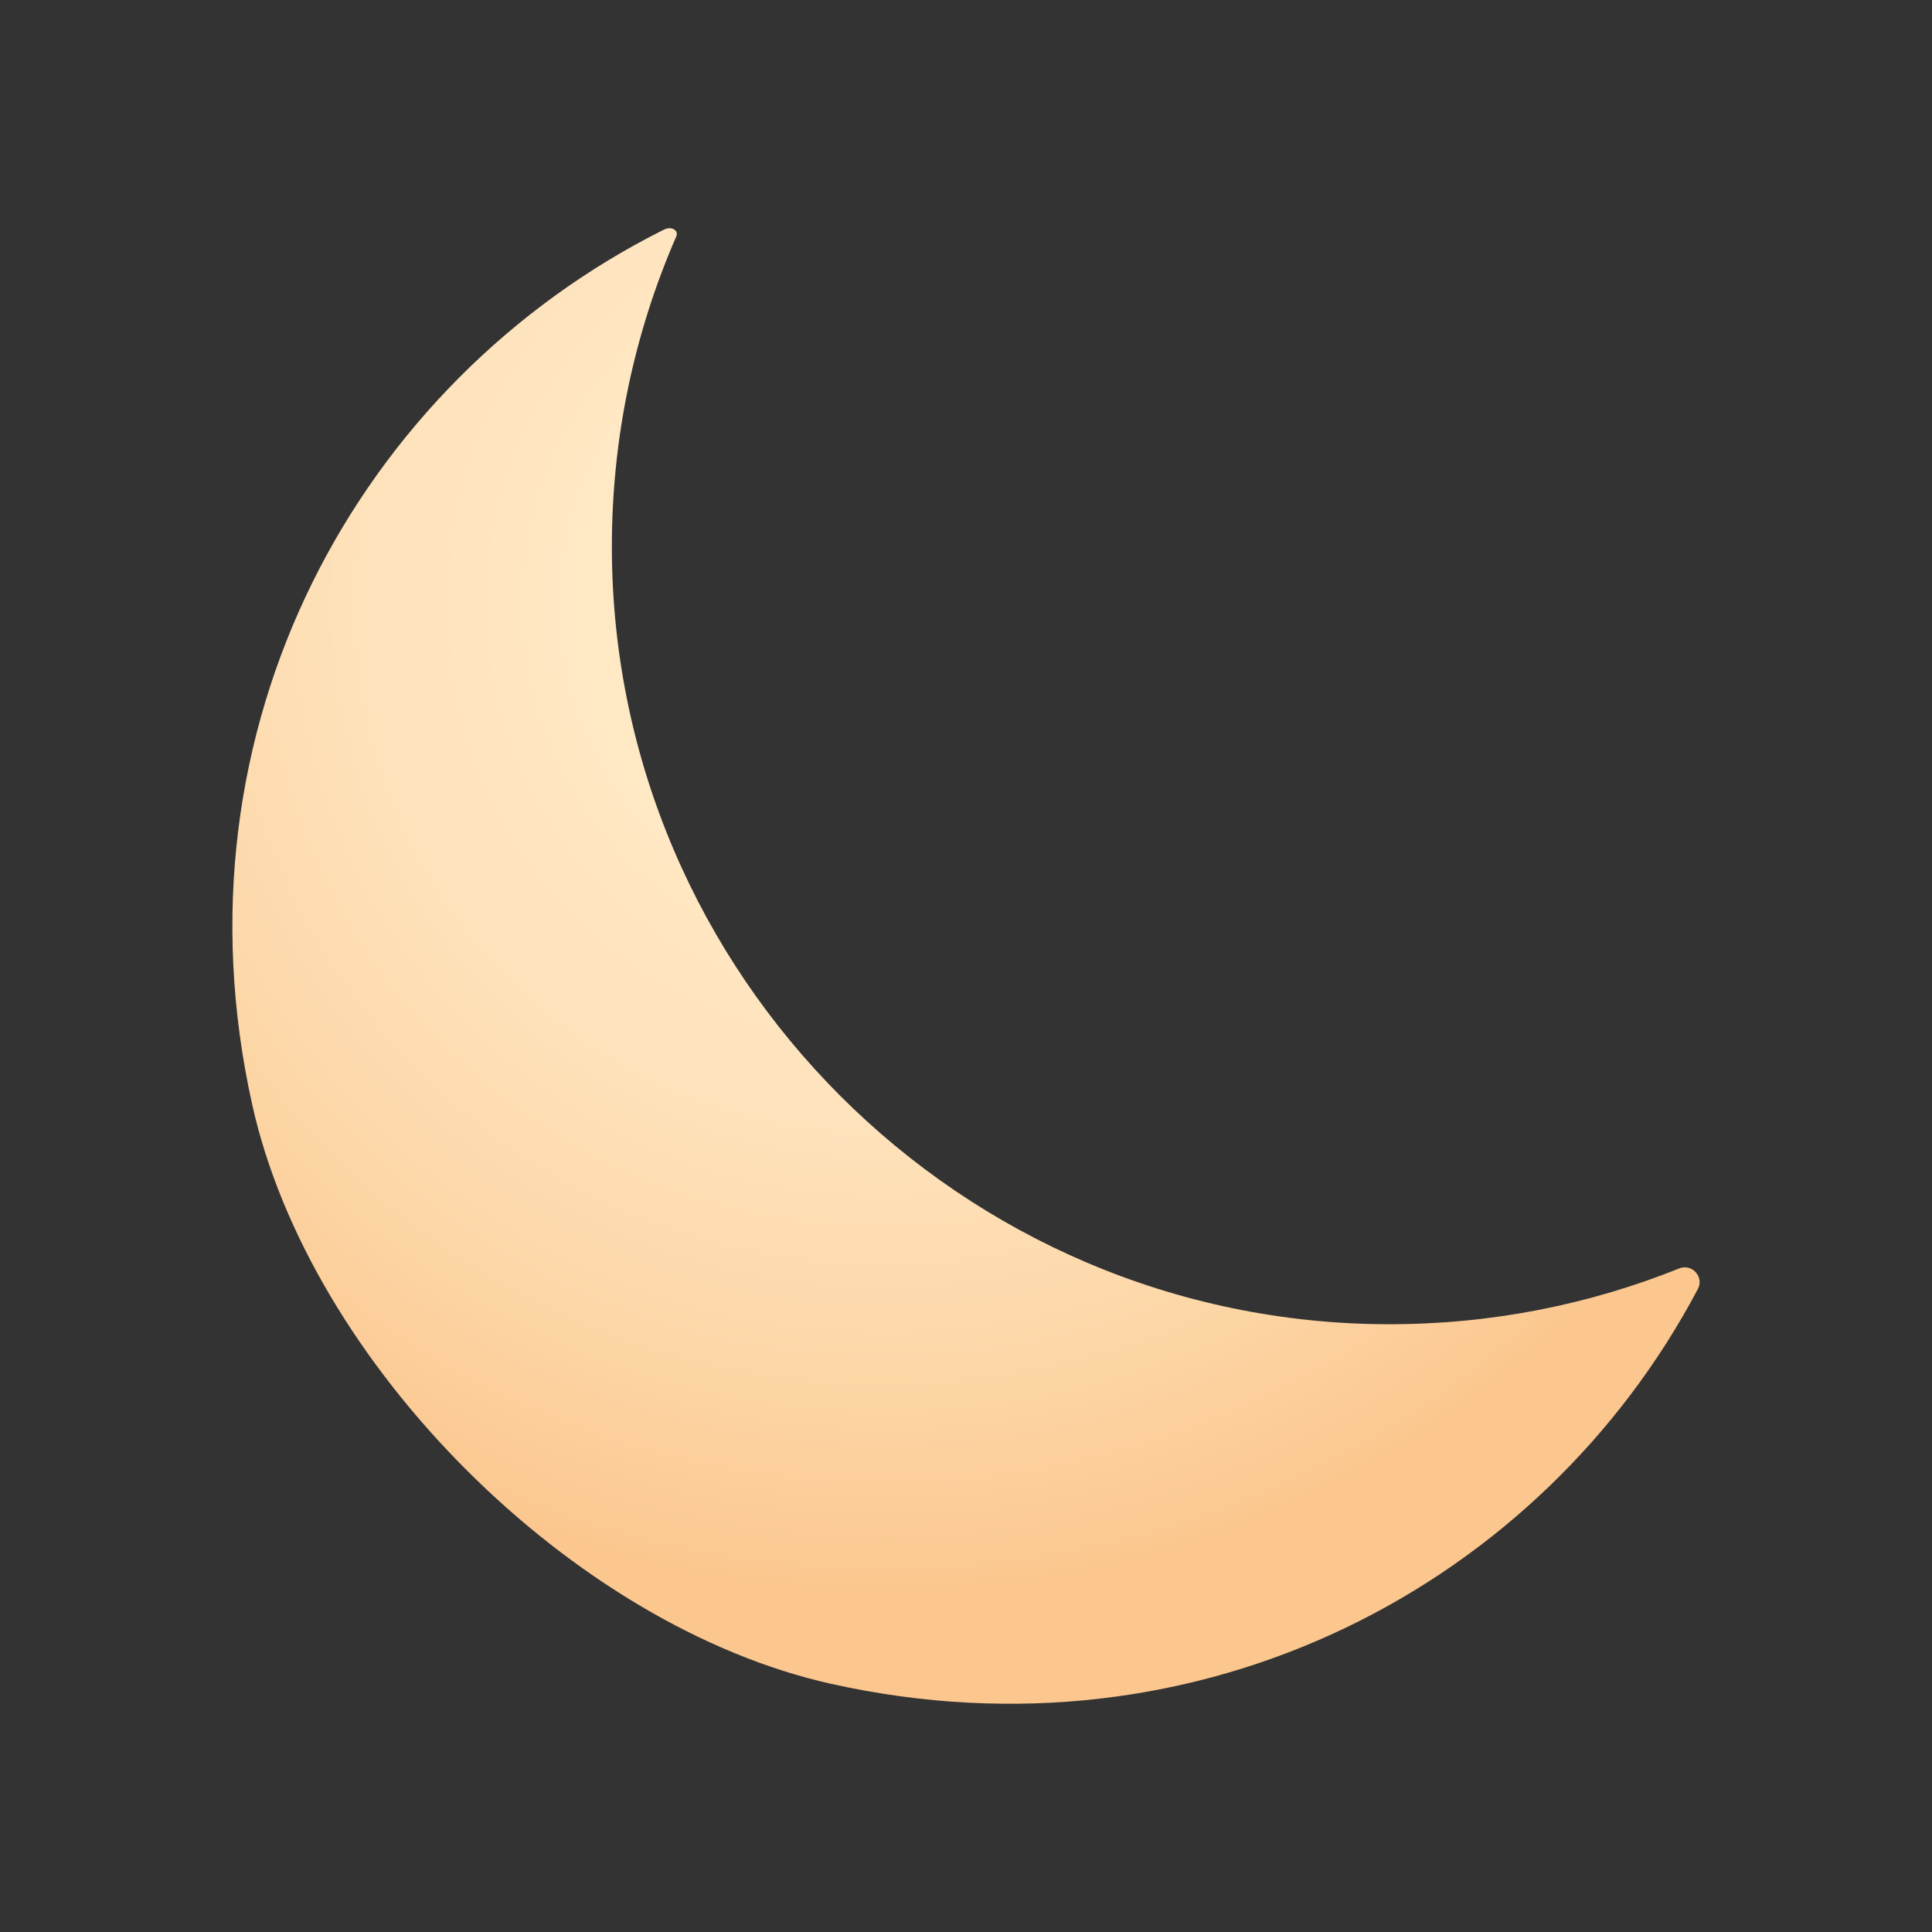 <svg width="50" height="50" viewBox="0 0 50 50" fill="none" xmlns="http://www.w3.org/2000/svg">
<rect x="0" y="0" width="50" height="50" fill="#333333" stroke="none"/>
<path d="M35.909 34.271C24.879 34.244 15.862 25.227 15.835 14.197C15.828 11.323 16.425 8.589 17.504 6.114C17.565 5.975 17.394 5.837 17.176 5.946C9.301 9.885 4.351 18.815 6.529 28.595C8.021 35.294 14.813 42.086 21.512 43.578C31.113 45.716 39.907 40.99 43.941 33.359C44.107 33.044 43.787 32.694 43.457 32.827C41.125 33.764 38.578 34.278 35.909 34.271V34.271Z" fill="url(#paint0_radial)"/>
<defs>
<radialGradient id="paint0_radial" cx="0" cy="0" r="1" gradientUnits="userSpaceOnUse" gradientTransform="translate(22.913 15.643) scale(25.688)">
<stop stop-color="#FFEBC9"/>
<stop offset="0.277" stop-color="#FFE9C5"/>
<stop offset="0.526" stop-color="#FEE2BB"/>
<stop offset="0.764" stop-color="#FDD7A8"/>
<stop offset="0.995" stop-color="#FBC78F"/>
<stop offset="1" stop-color="#FBC78E"/>
</radialGradient>
</defs>
</svg>
